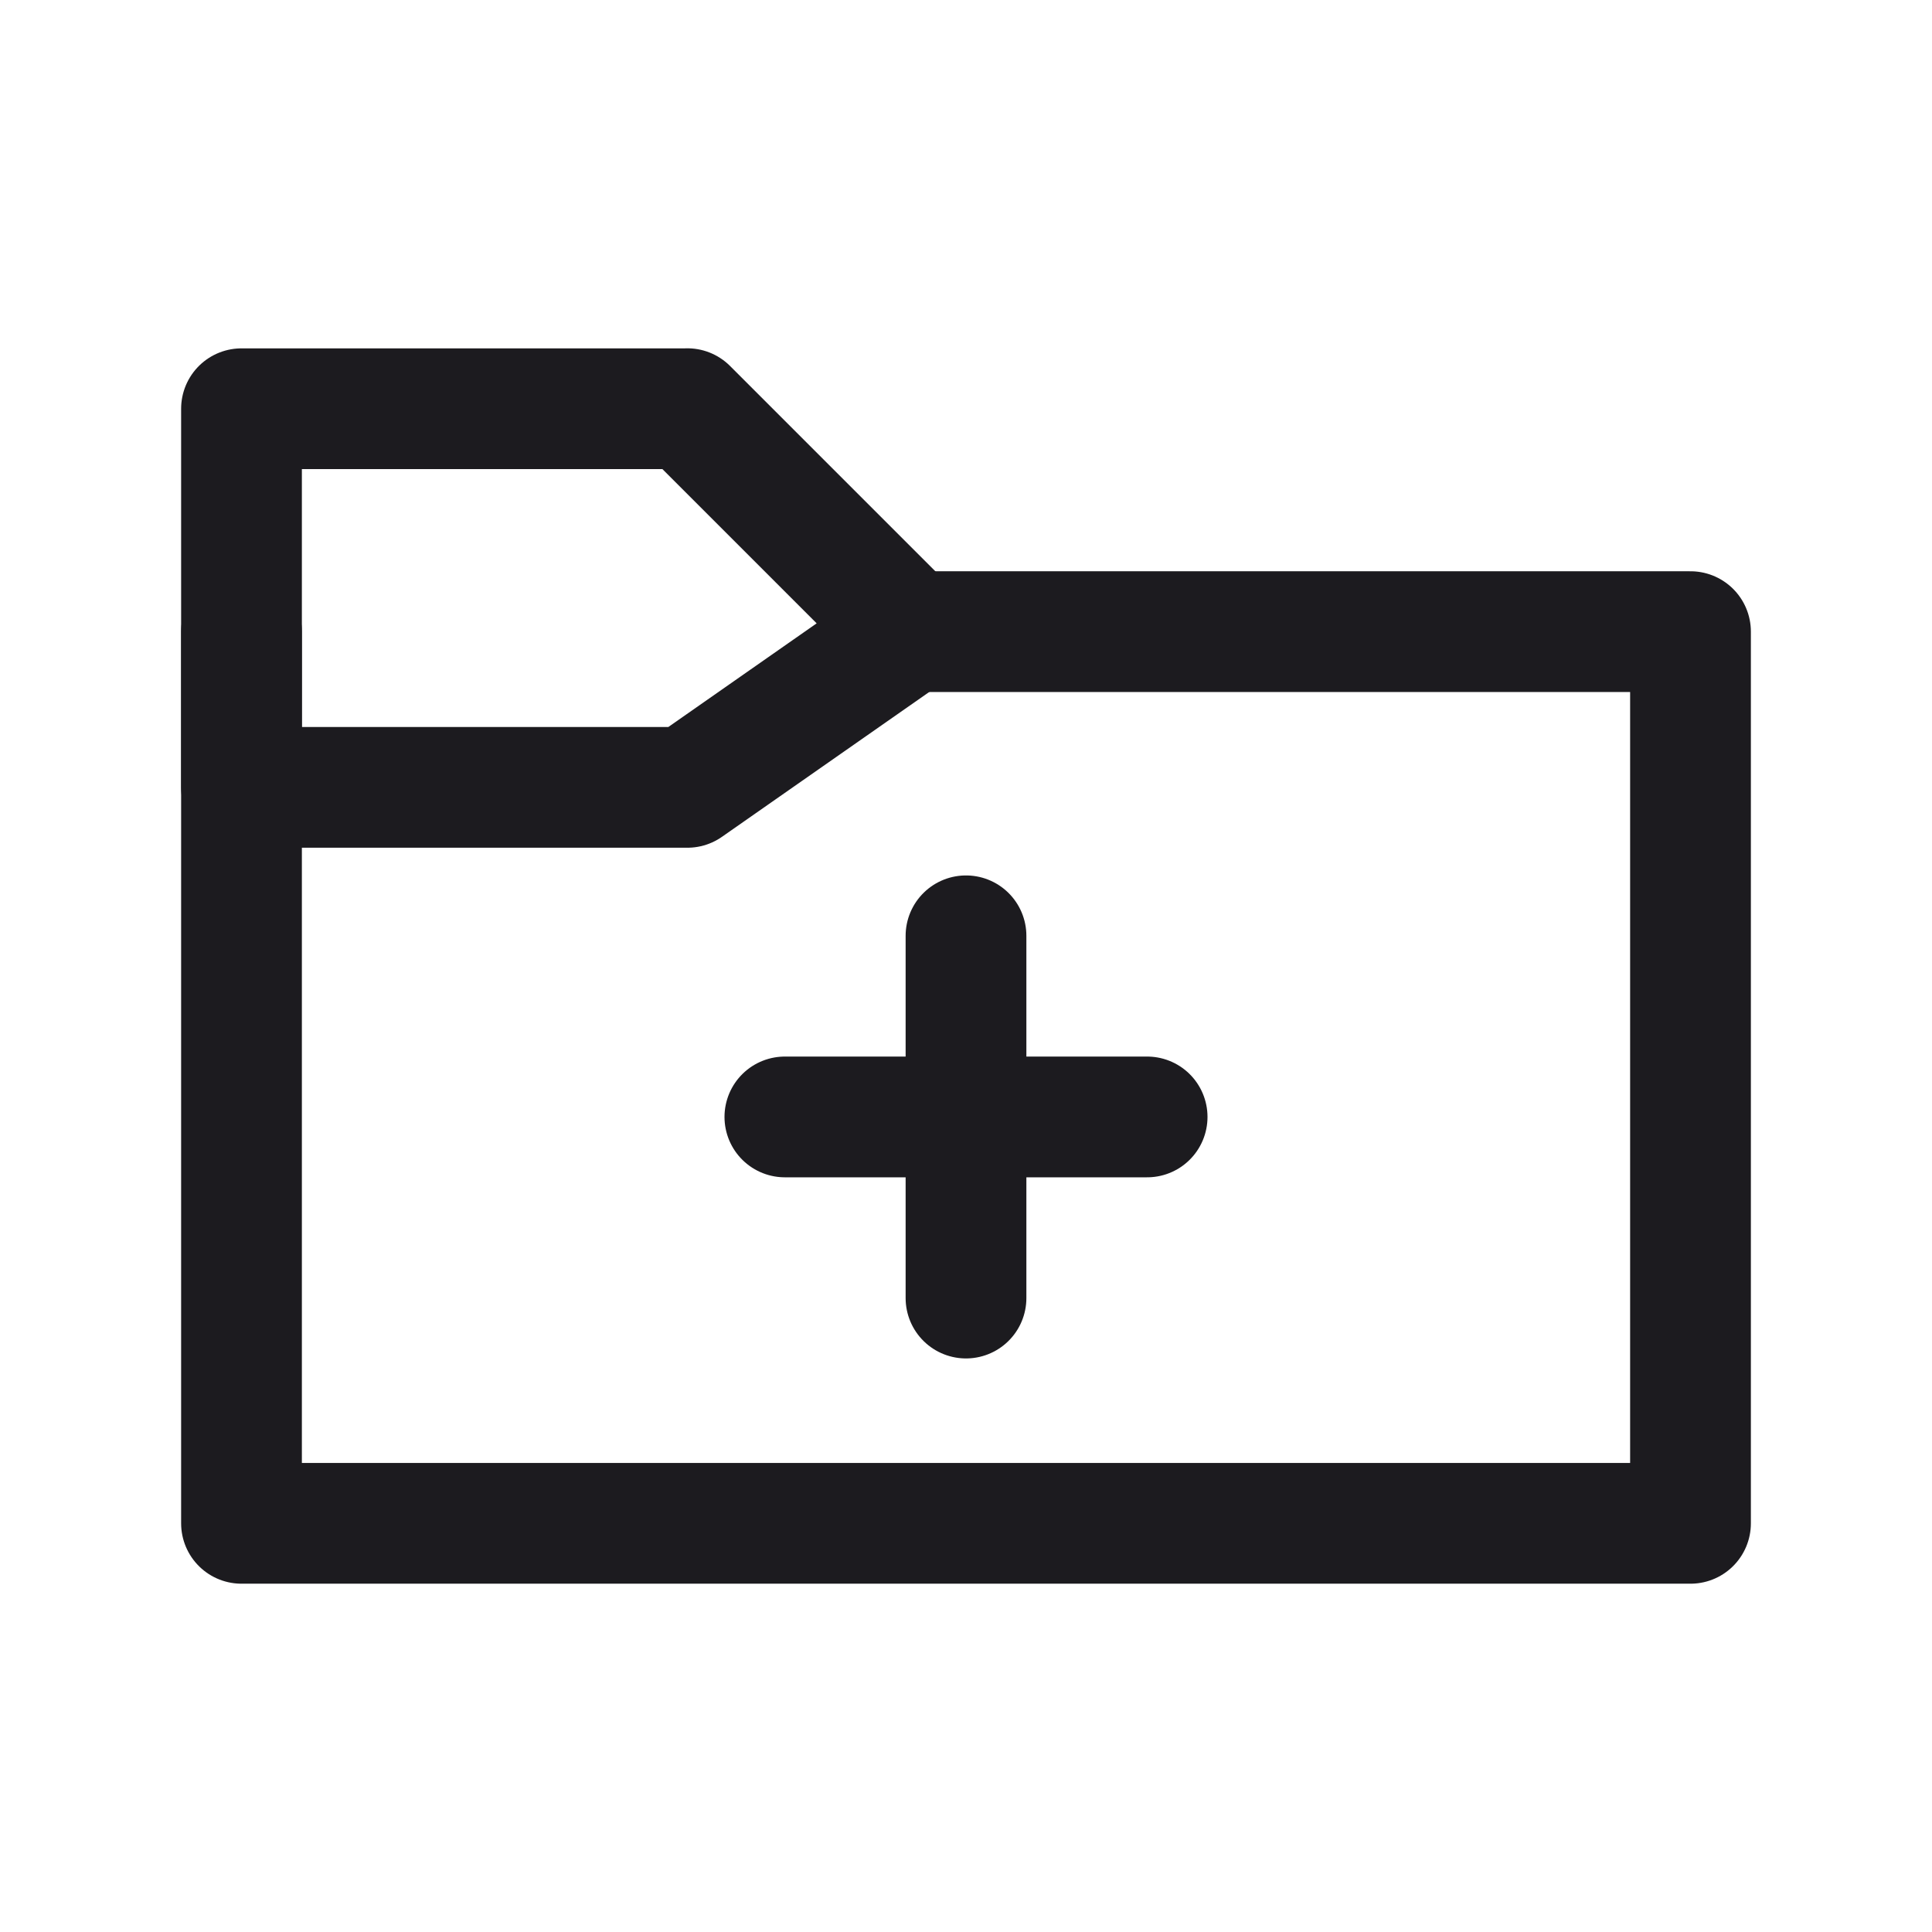 <svg width="32" height="32" fill="none" xmlns="http://www.w3.org/2000/svg"><path d="M13 18.5h6M16 15.5v6M4 10.461v14.77h24V10.462H15" stroke="#1C1B1F" stroke-width="2" stroke-linecap="round" stroke-linejoin="round"/><path d="M11.385 6.77H4v6.271h7.385l3.692-2.58-3.692-3.692Z" stroke="#1C1B1F" stroke-width="2" stroke-linejoin="round"/></svg>